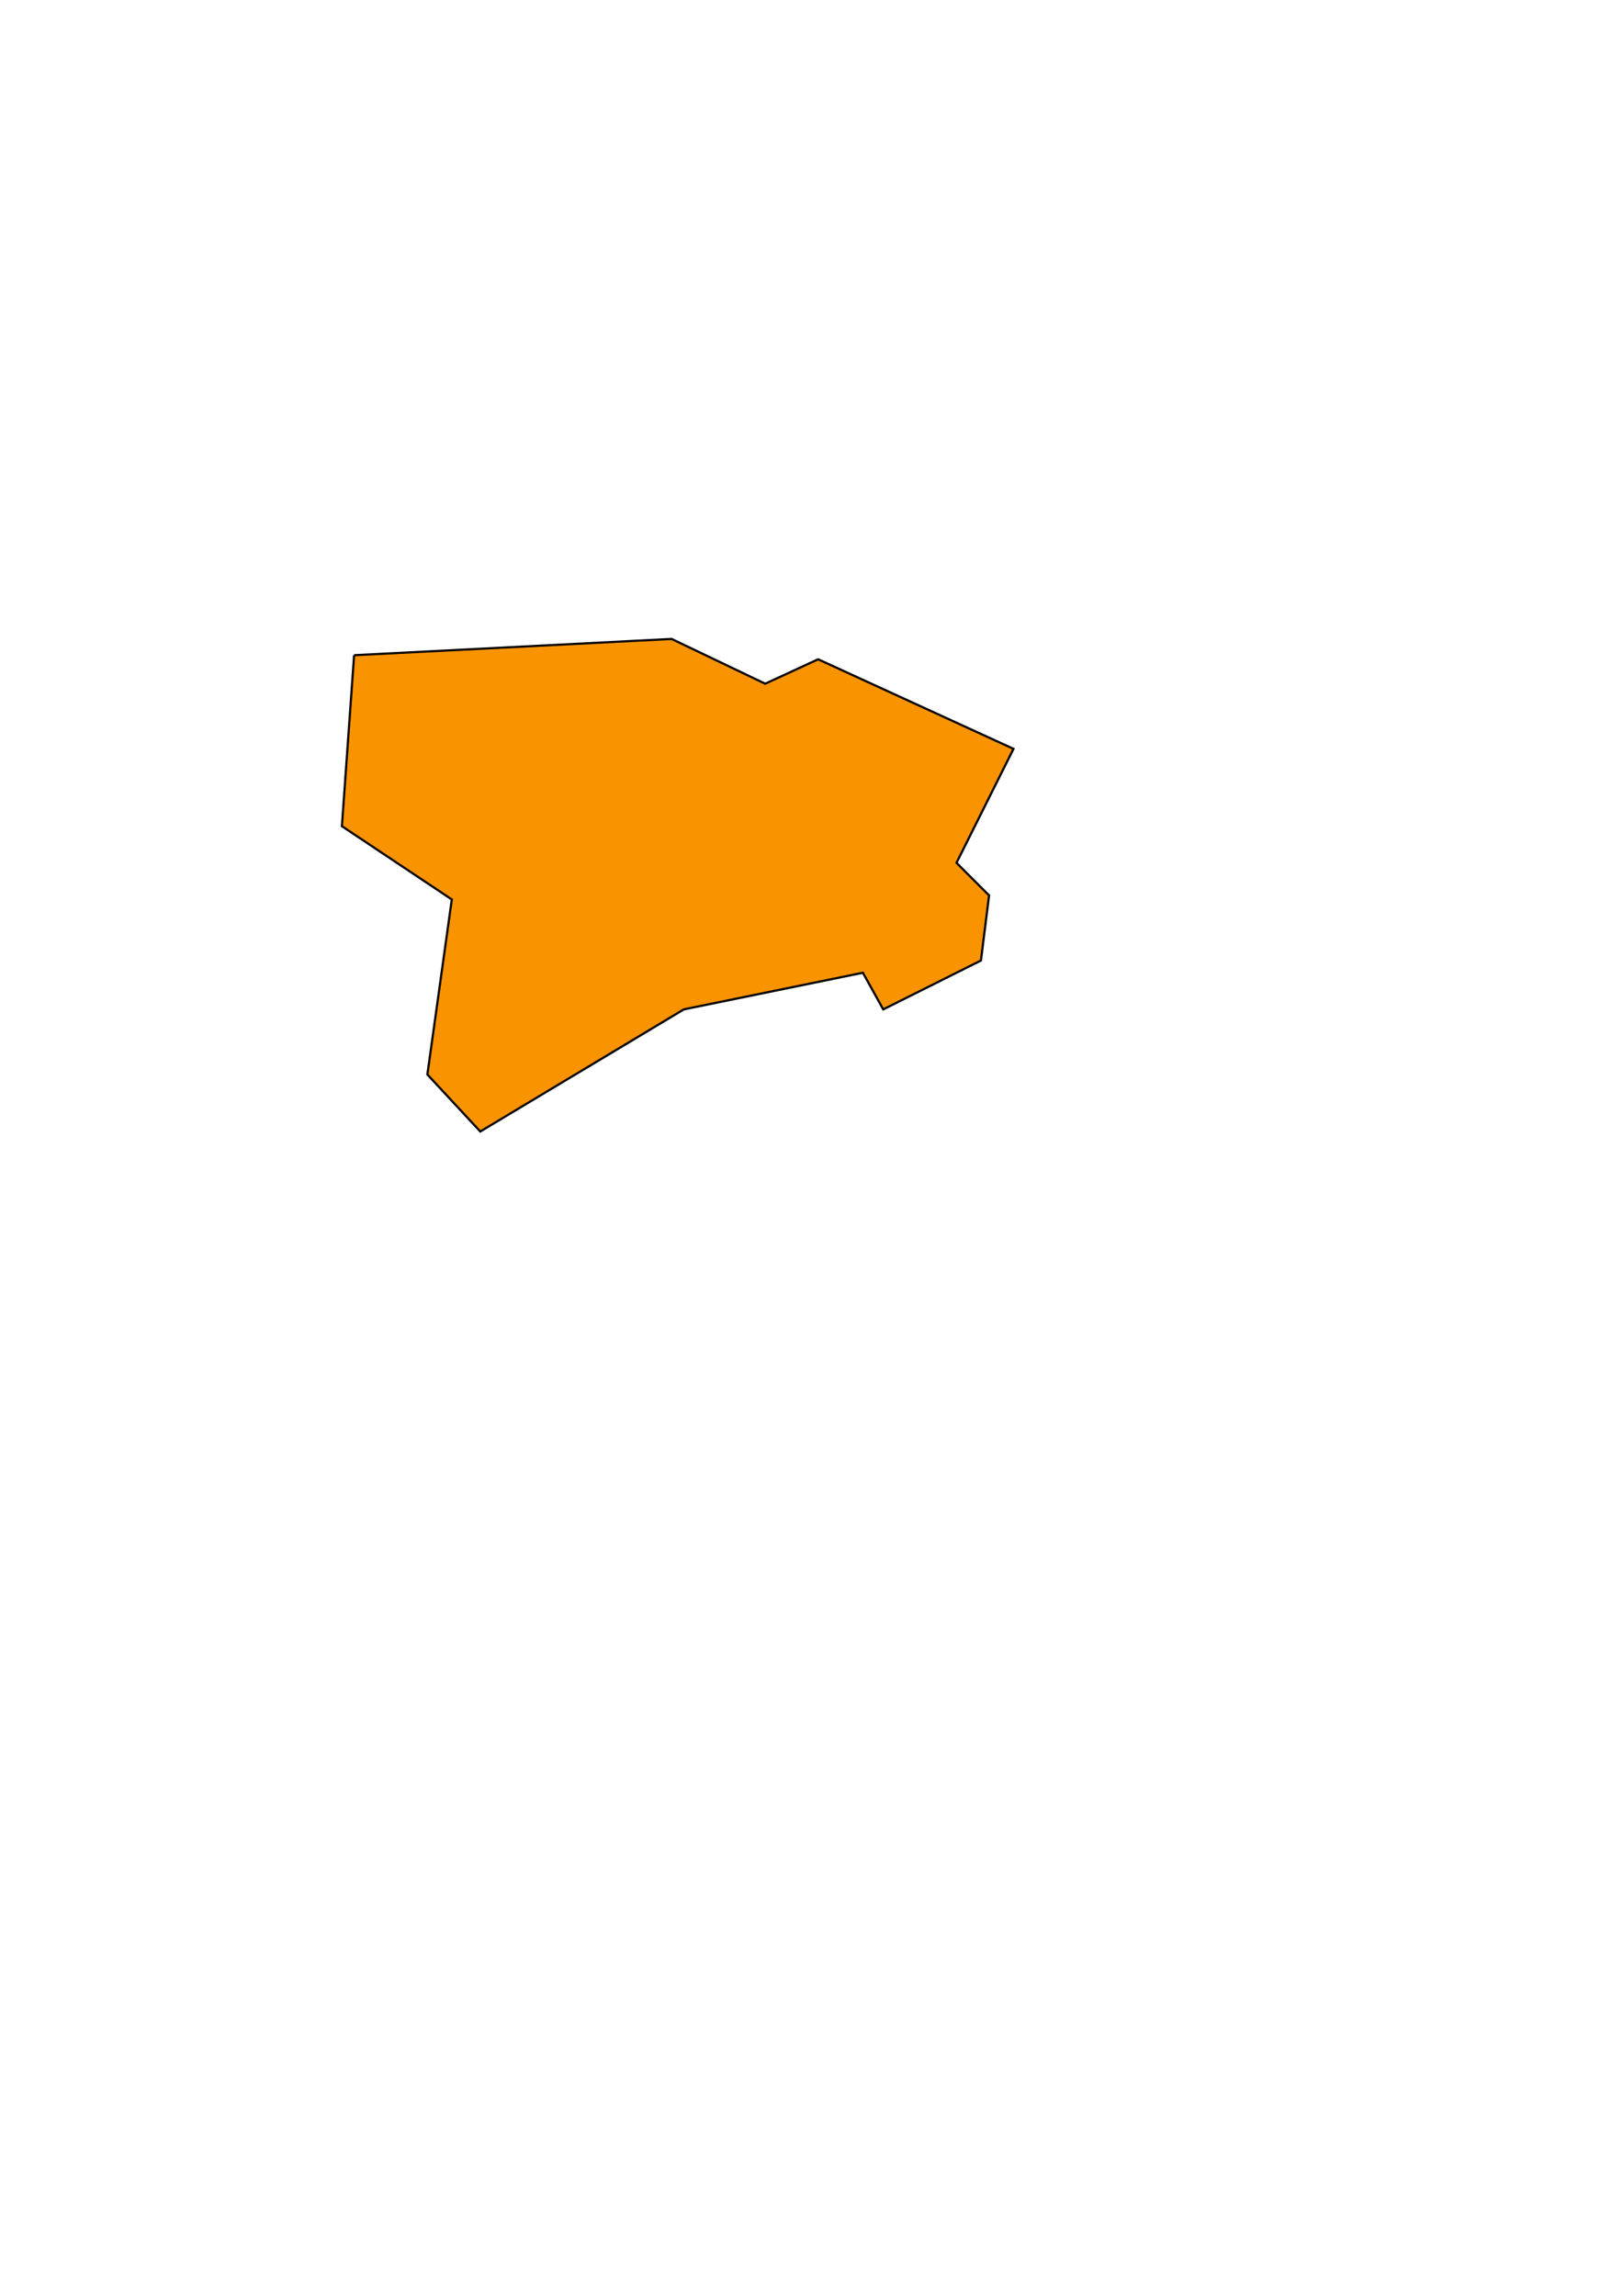 <?xml version="1.0" encoding="UTF-8" standalone="no"?>
<!-- Created with Inkscape (http://www.inkscape.org/) -->

<svg
   xmlns:dc="http://purl.org/dc/elements/1.1/"
   xmlns:cc="http://creativecommons.org/ns#"
   xmlns:rdf="http://www.w3.org/1999/02/22-rdf-syntax-ns#"
   xmlns:svg="http://www.w3.org/2000/svg"
   xmlns="http://www.w3.org/2000/svg"
   xmlns:sodipodi="http://sodipodi.sourceforge.net/DTD/sodipodi-0.dtd"
   xmlns:inkscape="http://www.inkscape.org/namespaces/inkscape"
   width="744.094"
   height="1052.362"
   id="svg2"
   version="1.1"
   inkscape:version="0.48.4 r9939"
   sodipodi:docname="karongi.svg">
  <defs
     id="defs4">
    <inkscape:path-effect
       effect="spiro"
       id="path-effect2987"
       is_visible="true" />
  </defs>
  <sodipodi:namedview
     id="base"
     pagecolor="#ffffff"
     bordercolor="#666666"
     borderopacity="1.0"
     inkscape:pageopacity="0.0"
     inkscape:pageshadow="2"
     inkscape:zoom="0.53588673"
     inkscape:cx="375"
     inkscape:cy="520"
     inkscape:document-units="px"
     inkscape:current-layer="layer1"
     showgrid="false"
     inkscape:window-width="762"
     inkscape:window-height="716"
     inkscape:window-x="0"
     inkscape:window-y="24"
     inkscape:window-maximized="0" />
  <g
     inkscape:label="Layer 1"
     inkscape:groupmode="layer"
     id="layer1">
    <path
       style="fill:#fa9300;stroke:#000000;stroke-width:1px;stroke-linecap:butt;stroke-linejoin:miter;stroke-opacity:1;fill-opacity:1"
       d="m 162.348,300.338 145.553,-7.464 42.92,20.527 24.259,-11.196 89.571,41.053 -26.125,52.25 14.929,14.929 -3.732,29.857 -44.786,22.393 -9.33,-16.795 -82.107,16.795 -93.303,55.982 -24.259,-26.125 11.196,-80.241 -50.384,-33.589 5.598,-78.375"
       id="path2985"
       inkscape:path-effect="#path-effect2987"
       inkscape:original-d="m 162.34774,300.33759 145.55315,-7.46426 42.91951,20.52672 24.25886,-11.19639 89.57117,41.05345 -26.12492,52.24985 14.92852,14.92852 -3.73213,29.85706 -44.78558,22.39279 -9.33033,-16.79459 -82.1069,16.79459 -93.3033,55.98198 -24.25886,-26.12492 11.19639,-80.24084 -50.38378,-33.58919 z"
       inkscape:connector-curvature="0" />
  </g>
</svg>
